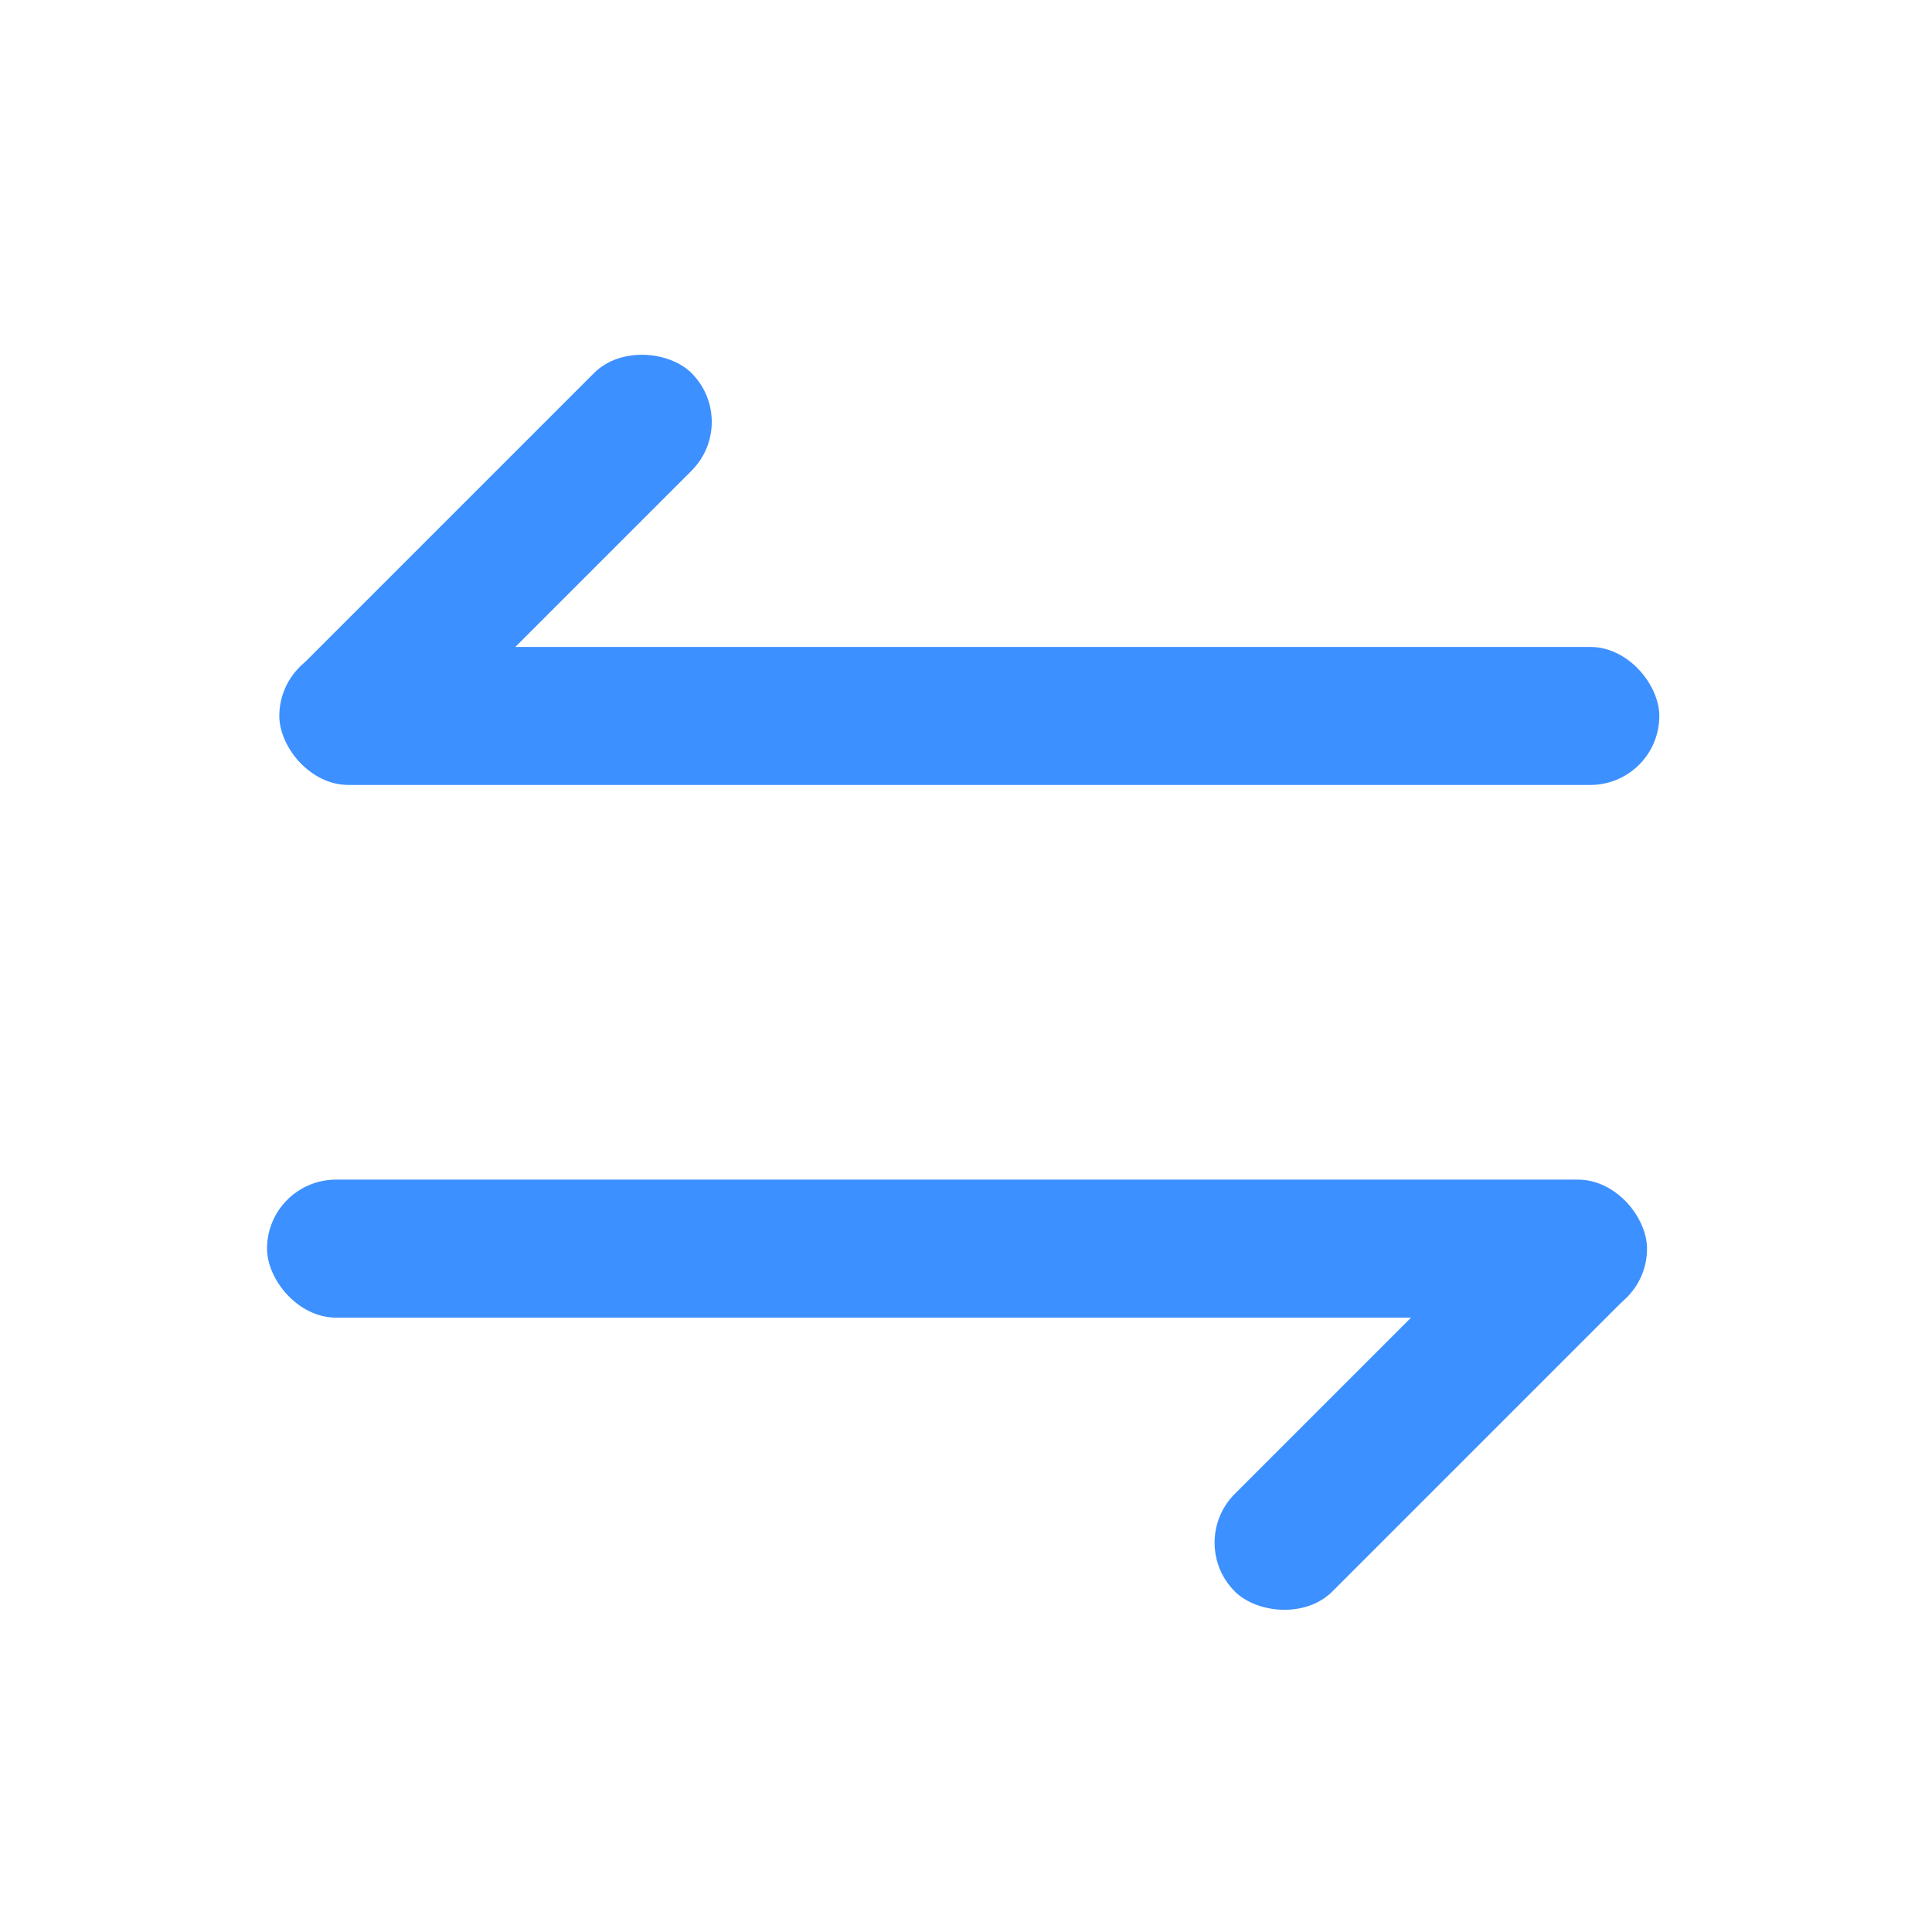 <?xml version="1.0" encoding="UTF-8"?>
<svg width="14px" height="14px" viewBox="0 0 14 14" version="1.1" xmlns="http://www.w3.org/2000/svg" xmlns:xlink="http://www.w3.org/1999/xlink">
    <!-- Generator: Sketch 56.2 (81672) - https://sketch.com -->
    <title>首页</title>
    <desc>Created with Sketch.</desc>
    <g id="页面-1" stroke="none" stroke-width="1" fill="none" fill-rule="evenodd">
        <g id="首页" transform="translate(-346, -405)" fill="#3D90FF">
            <g id="编组-13" transform="translate(346, 405)">
                <g id="icon/首页/切换">
                    <g id="编组" transform="translate(1.597, 1.618)">
                        <rect id="矩形备份" x="0.427" y="3.07" width="10" height="1" rx="0.5"></rect>
                        <rect id="矩形备份" transform="translate(2, 2.5) rotate(-45) translate(-2, -2.5) " x="0" y="2" width="4" height="1" rx="0.5"></rect>
                    </g>
                    <g id="编组" transform="translate(6.862, 10.118) scale(-1, -1) translate(-6.862, -10.118) translate(1.362, 7.618)">
                        <rect id="矩形备份" x="0.427" y="3.07" width="10" height="1" rx="0.5"></rect>
                        <rect id="矩形备份" transform="translate(2, 2.5) rotate(-45) translate(-2, -2.5) " x="0" y="2" width="4" height="1" rx="0.5"></rect>
                    </g>
                </g>
            </g>
        </g>
    </g>
</svg>